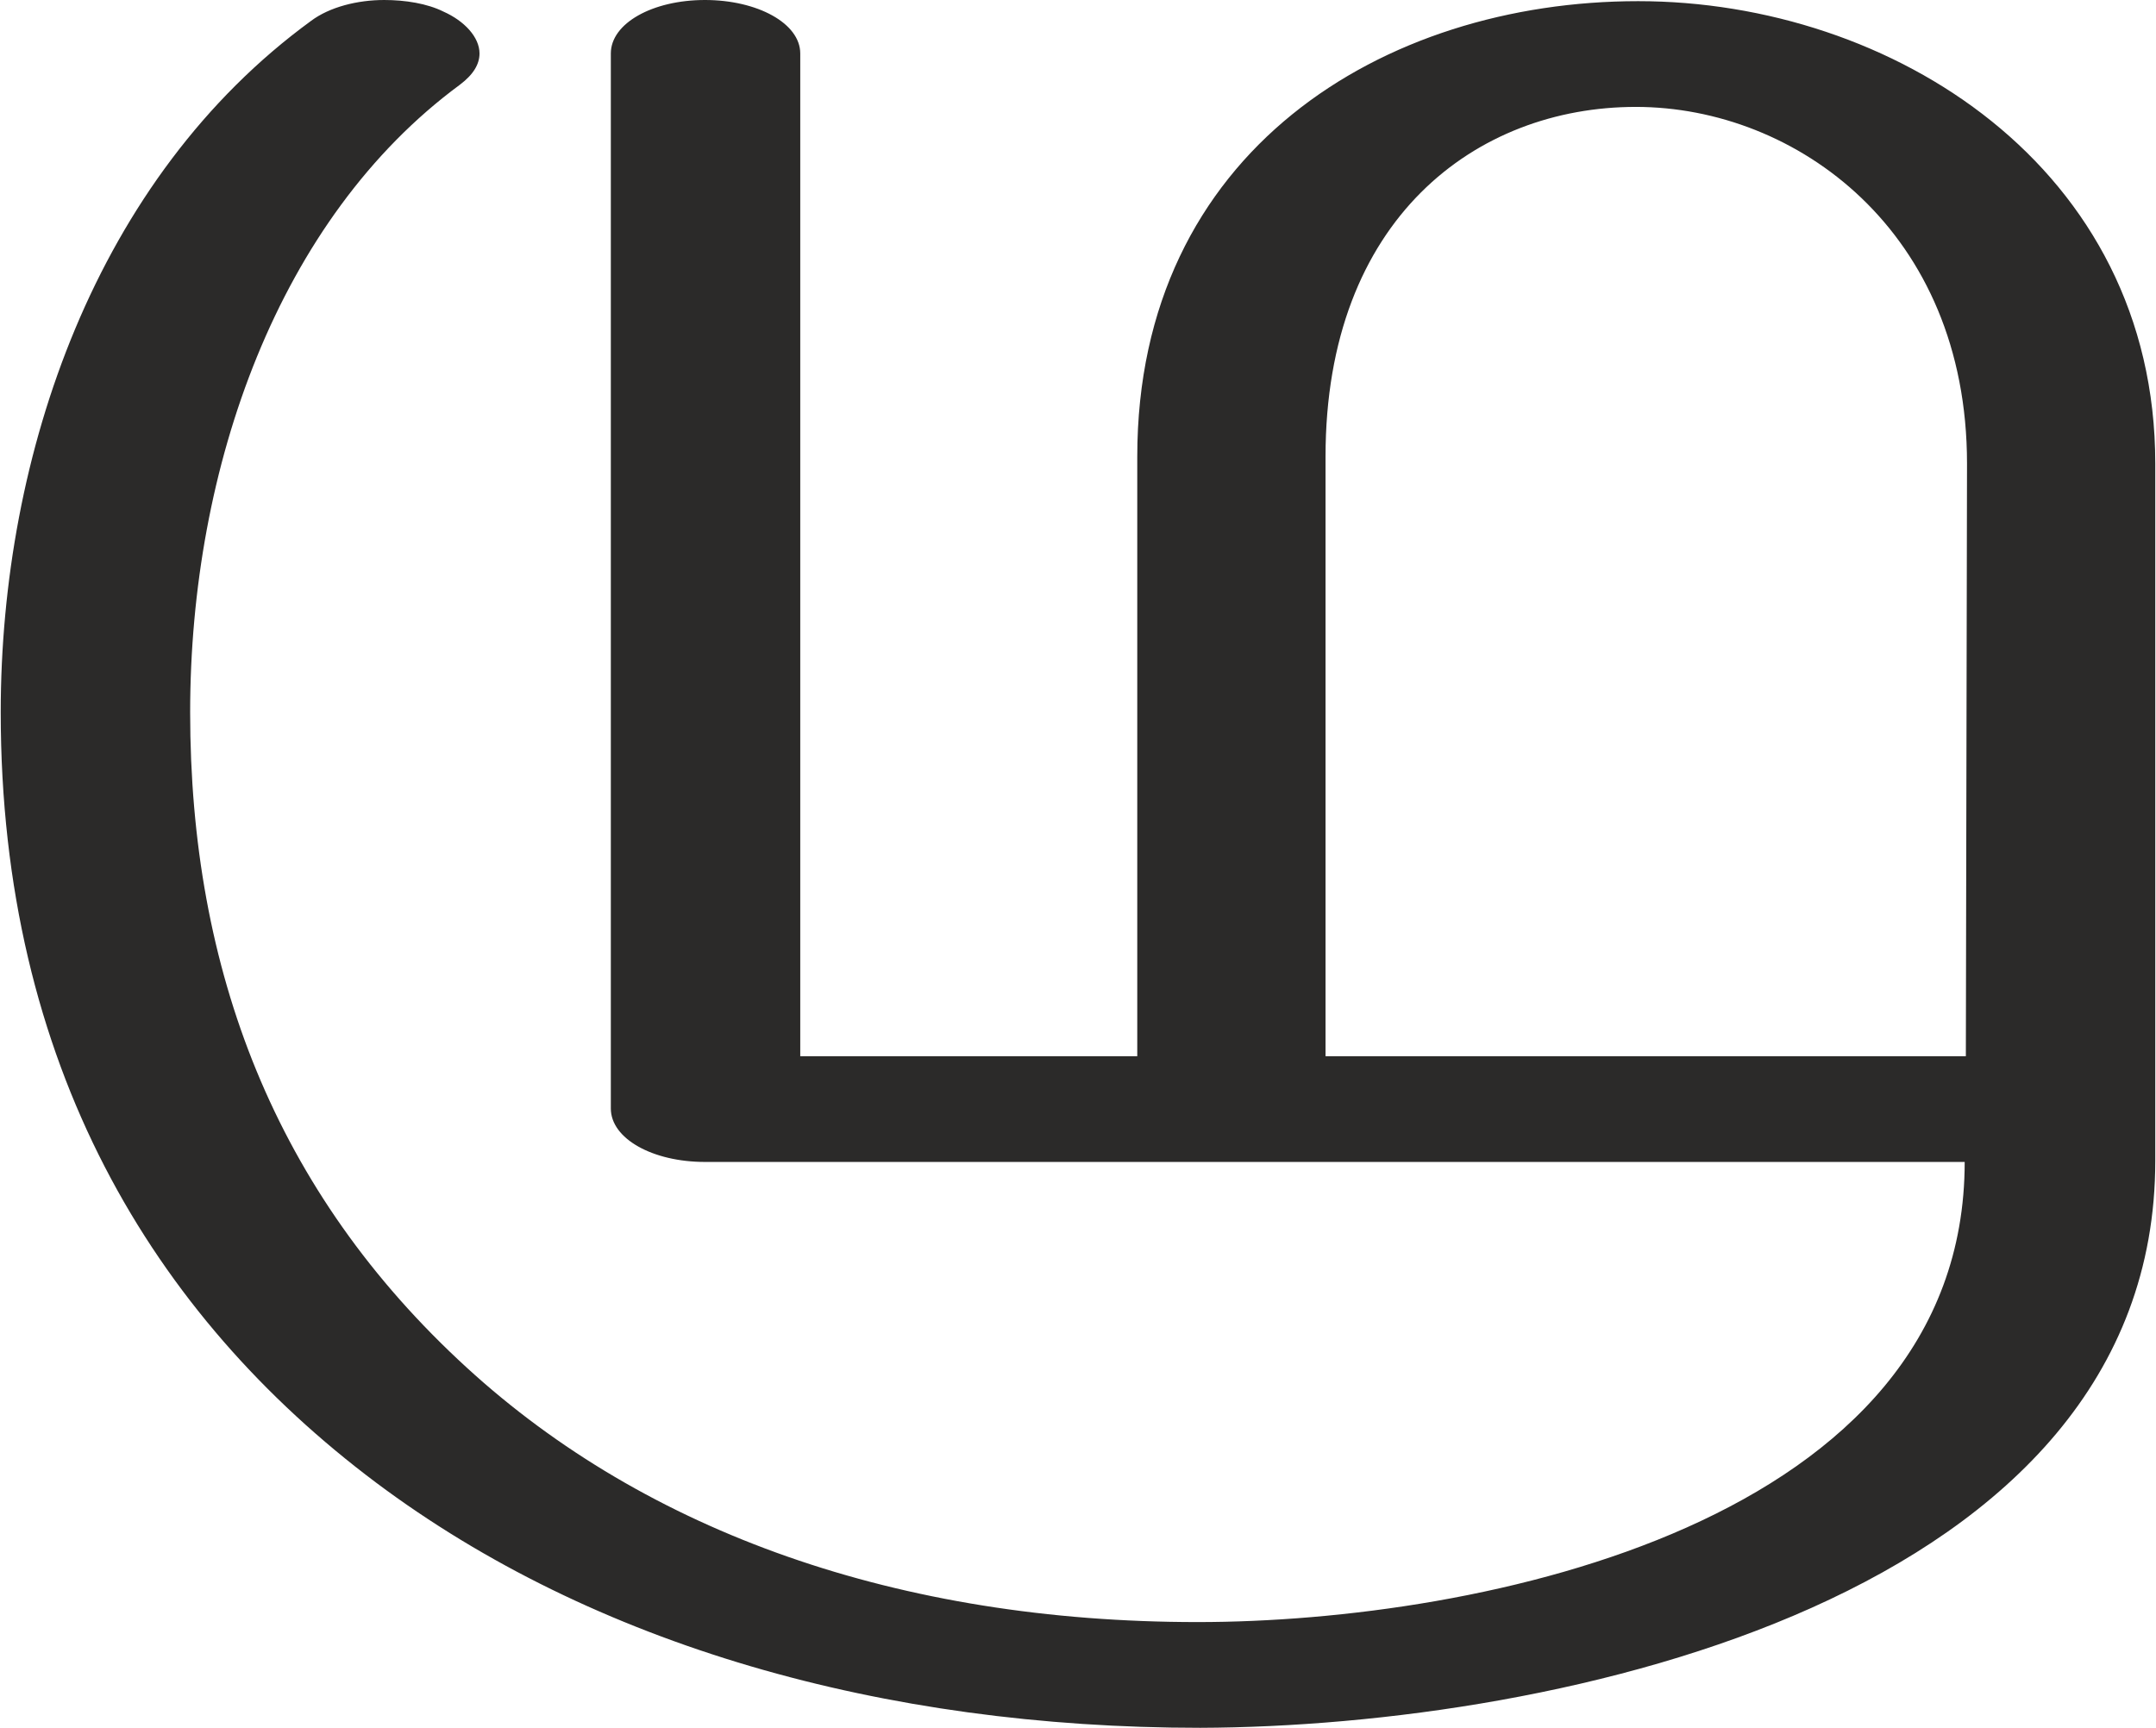 <?xml version="1.0" encoding="UTF-8"?>
<!DOCTYPE svg PUBLIC "-//W3C//DTD SVG 1.1//EN" "http://www.w3.org/Graphics/SVG/1.1/DTD/svg11.dtd">
<!-- Creator: CorelDRAW X8 -->
<svg xmlns="http://www.w3.org/2000/svg" xml:space="preserve" width="1854px" height="1486px" version="1.1" style="shape-rendering:geometricPrecision; text-rendering:geometricPrecision; image-rendering:optimizeQuality; fill-rule:evenodd; clip-rule:evenodd"
viewBox="0 0 1854 1487"
 xmlns:xlink="http://www.w3.org/1999/xlink">
 <defs>
  <style type="text/css">
   <![CDATA[
    .fil0 {fill:#2B2A29;fill-rule:nonzero}
   ]]>
  </style>
 </defs>
 <g id="Layer_x0020_1">
  <path class="fil0" d="M1032 1487c308,-1 822,-112 822,-488l0 -600c0,-255 -227,-398 -445,-398 -219,0 -431,129 -431,392l0 516 -290 0 0 -863c0,-26 -37,-46 -82,-46 -45,0 -81,20 -81,46l0 908c0,26 36,46 81,46l1084 0c0,311 -418,396 -660,396 -257,0 -474,-77 -629,-219 -165,-151 -238,-342 -238,-564 0,-211 76,-425 232,-540 12,-9 17,-18 17,-27 0,-14 -13,-28 -31,-36 -14,-7 -33,-10 -51,-10 -23,0 -47,6 -63,18 -185,135 -267,373 -267,595 0,303 131,519 323,663 187,140 436,211 709,211zm659 -578l-551 0 0 -516c0,-205 130,-301 267,-301 138,0 285,107 285,307l-1 510z"/>
 </g>
</svg>
